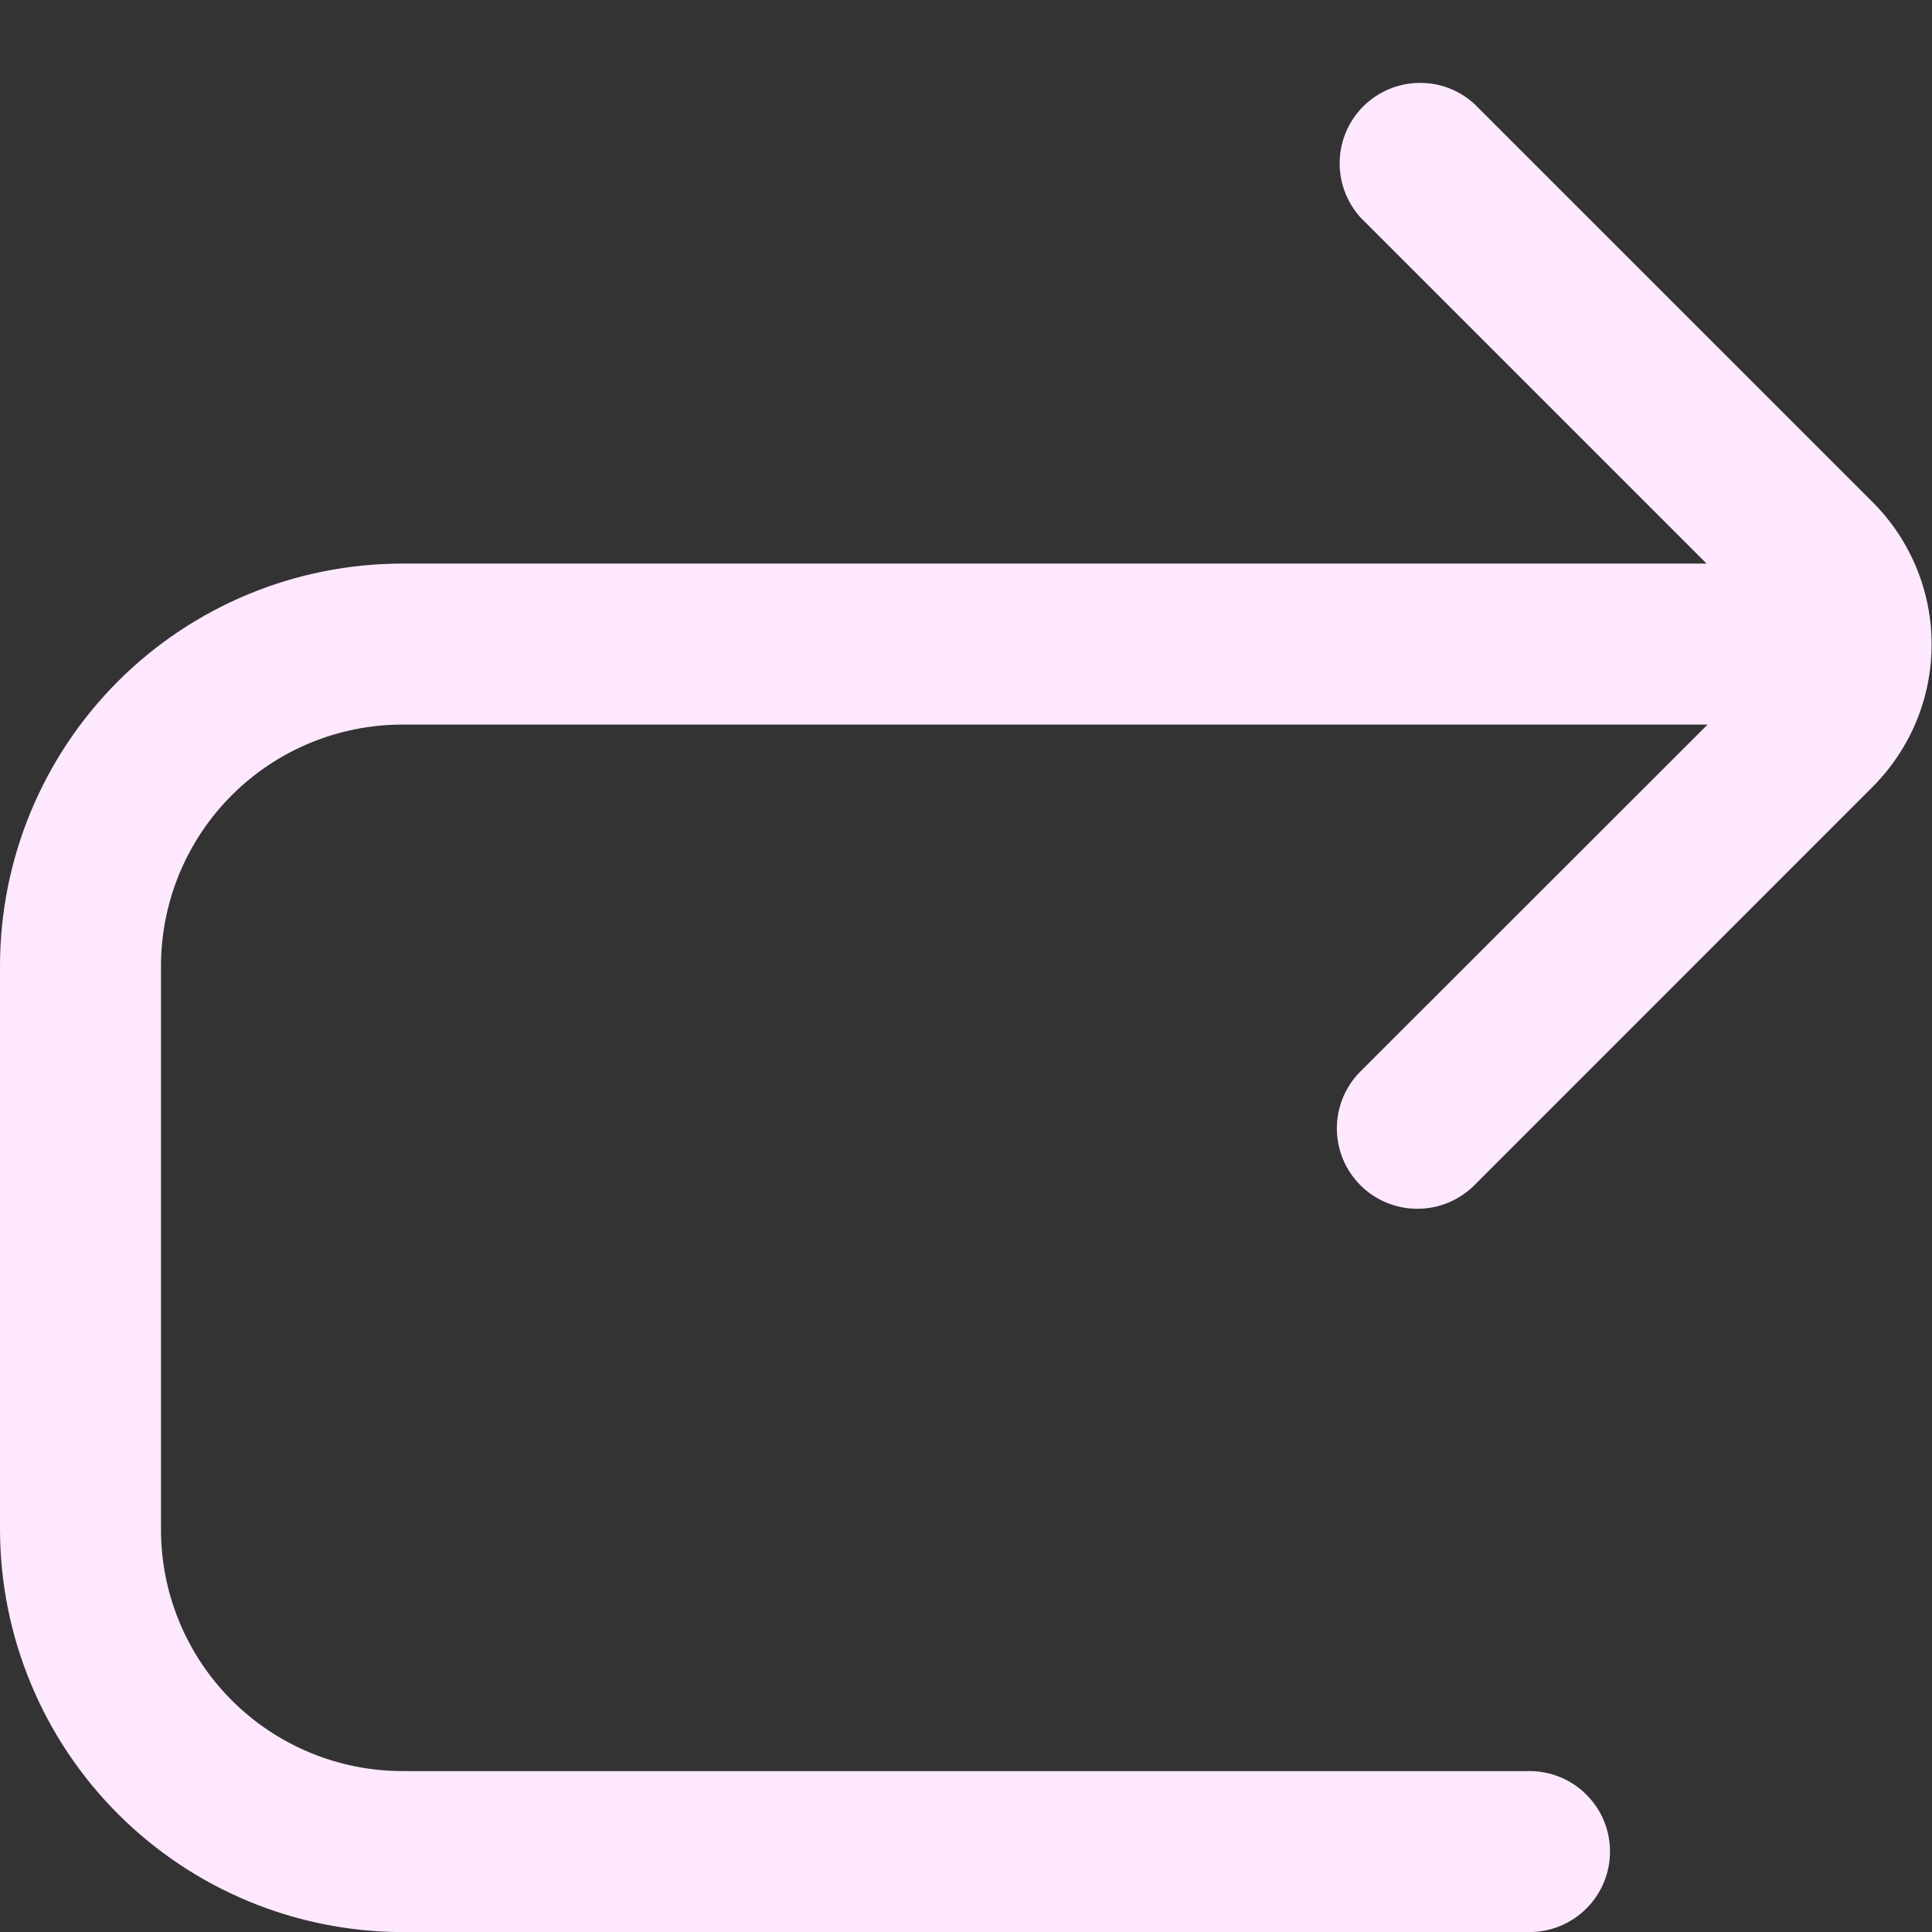 <svg width="24" height="24" viewBox="0 0 24 24" fill="none" xmlns="http://www.w3.org/2000/svg">
<rect x="0" y="0" width="24" height="24" fill="#333333" stroke="none"/>
<g clip-path="url(#clip0_395_5608)">
<path d="M16.9 14.724C17.087 14.911 17.342 15.016 17.607 15.016C17.872 15.016 18.127 14.911 18.314 14.724L23.263 9.774C23.495 9.541 23.679 9.266 23.805 8.962C23.931 8.659 23.995 8.334 23.995 8.006C23.995 7.677 23.931 7.352 23.805 7.049C23.679 6.745 23.495 6.47 23.263 6.238L18.313 1.289C18.123 1.116 17.874 1.023 17.617 1.03C17.36 1.036 17.116 1.141 16.934 1.322C16.753 1.504 16.648 1.748 16.642 2.004C16.635 2.261 16.728 2.51 16.9 2.701L21.2 7.001H5C3.674 7.001 2.402 7.527 1.464 8.465C0.527 9.403 0 10.675 0 12.001L0 19.001C0.002 20.326 0.529 21.597 1.466 22.534C2.404 23.472 3.674 23.999 5 24.001H19C19.265 24.001 19.52 23.895 19.707 23.708C19.895 23.52 20 23.266 20 23.001C20 22.735 19.895 22.481 19.707 22.294C19.52 22.106 19.265 22.001 19 22.001H5C4.204 22.001 3.441 21.684 2.879 21.122C2.316 20.559 2 19.796 2 19.001V12.001C2 11.205 2.316 10.442 2.879 9.879C3.441 9.317 4.204 9.001 5 9.001V9.001H21.212L16.9 13.31C16.712 13.497 16.607 13.751 16.607 14.017C16.607 14.282 16.712 14.536 16.9 14.724Z" fill="#FDE8FF"/>
</g>
<defs>
<clipPath id="clip0_395_5608">
<rect width="24" height="24" fill="white"/>
</clipPath>
</defs>
</svg>
